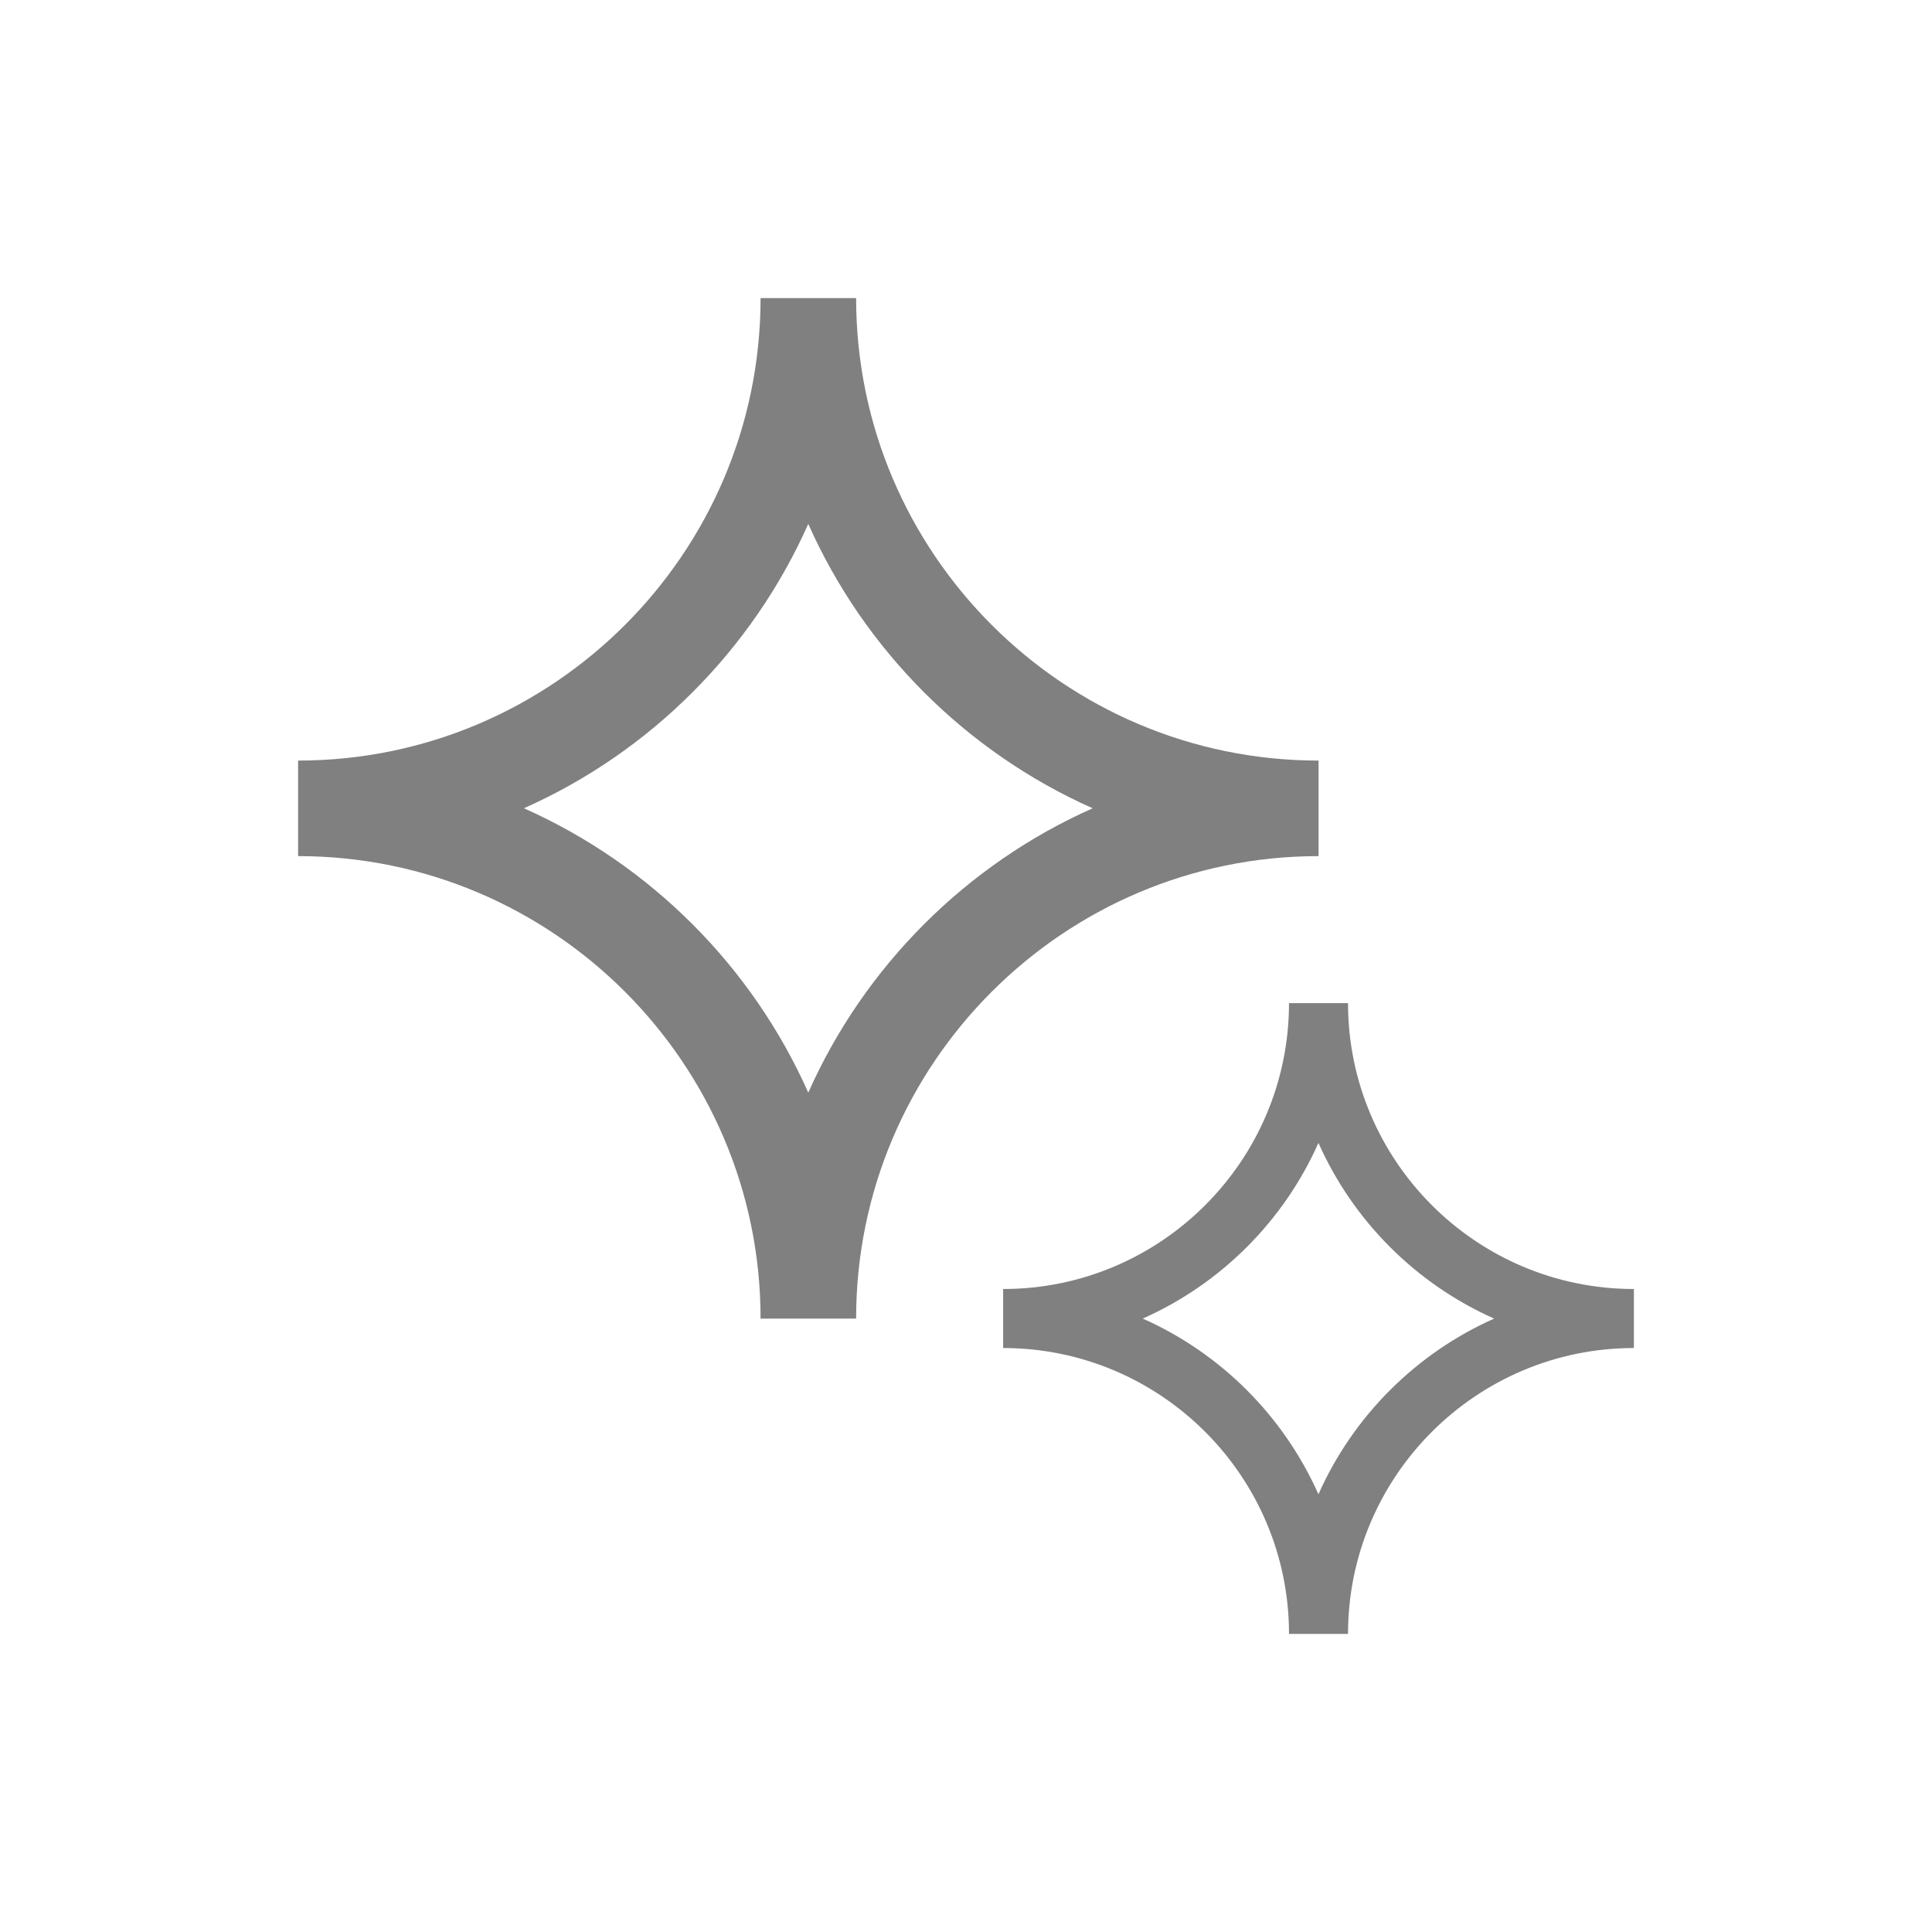 <?xml version="1.0" encoding="UTF-8"?>
<svg id="Layer_1" data-name="Layer 1" xmlns="http://www.w3.org/2000/svg" viewBox="0 0 128 128">
  <defs>
    <style>
      .cls-1 {
        fill: gray;
      }
    </style>
  </defs>
  <path class="cls-1" d="M56.72,87.36h-6.33c0-16.89-13.74-30.64-30.64-30.64v-6.33c16.89,0,30.64-13.74,30.64-30.64h6.33c0,16.89,13.74,30.64,30.64,30.64v6.33c-16.89,0-30.64,13.74-30.64,30.64ZM34.71,53.55c8.37,3.72,15.12,10.47,18.84,18.84,3.72-8.37,10.47-15.12,18.84-18.84-8.37-3.72-15.12-10.47-18.84-18.84-3.72,8.37-10.47,15.12-18.84,18.84Z"/>
  <path class="cls-1" d="M89.31,108.25h-3.91c0-10.44-8.49-18.94-18.94-18.94v-3.91c10.44,0,18.94-8.49,18.94-18.94h3.91c0,10.44,8.49,18.94,18.94,18.94v3.91c-10.44,0-18.94,8.49-18.94,18.94ZM75.71,87.36c5.18,2.3,9.34,6.47,11.64,11.64,2.3-5.18,6.47-9.34,11.64-11.64-5.18-2.3-9.34-6.47-11.64-11.64-2.3,5.18-6.47,9.34-11.64,11.64Z"/>
</svg>